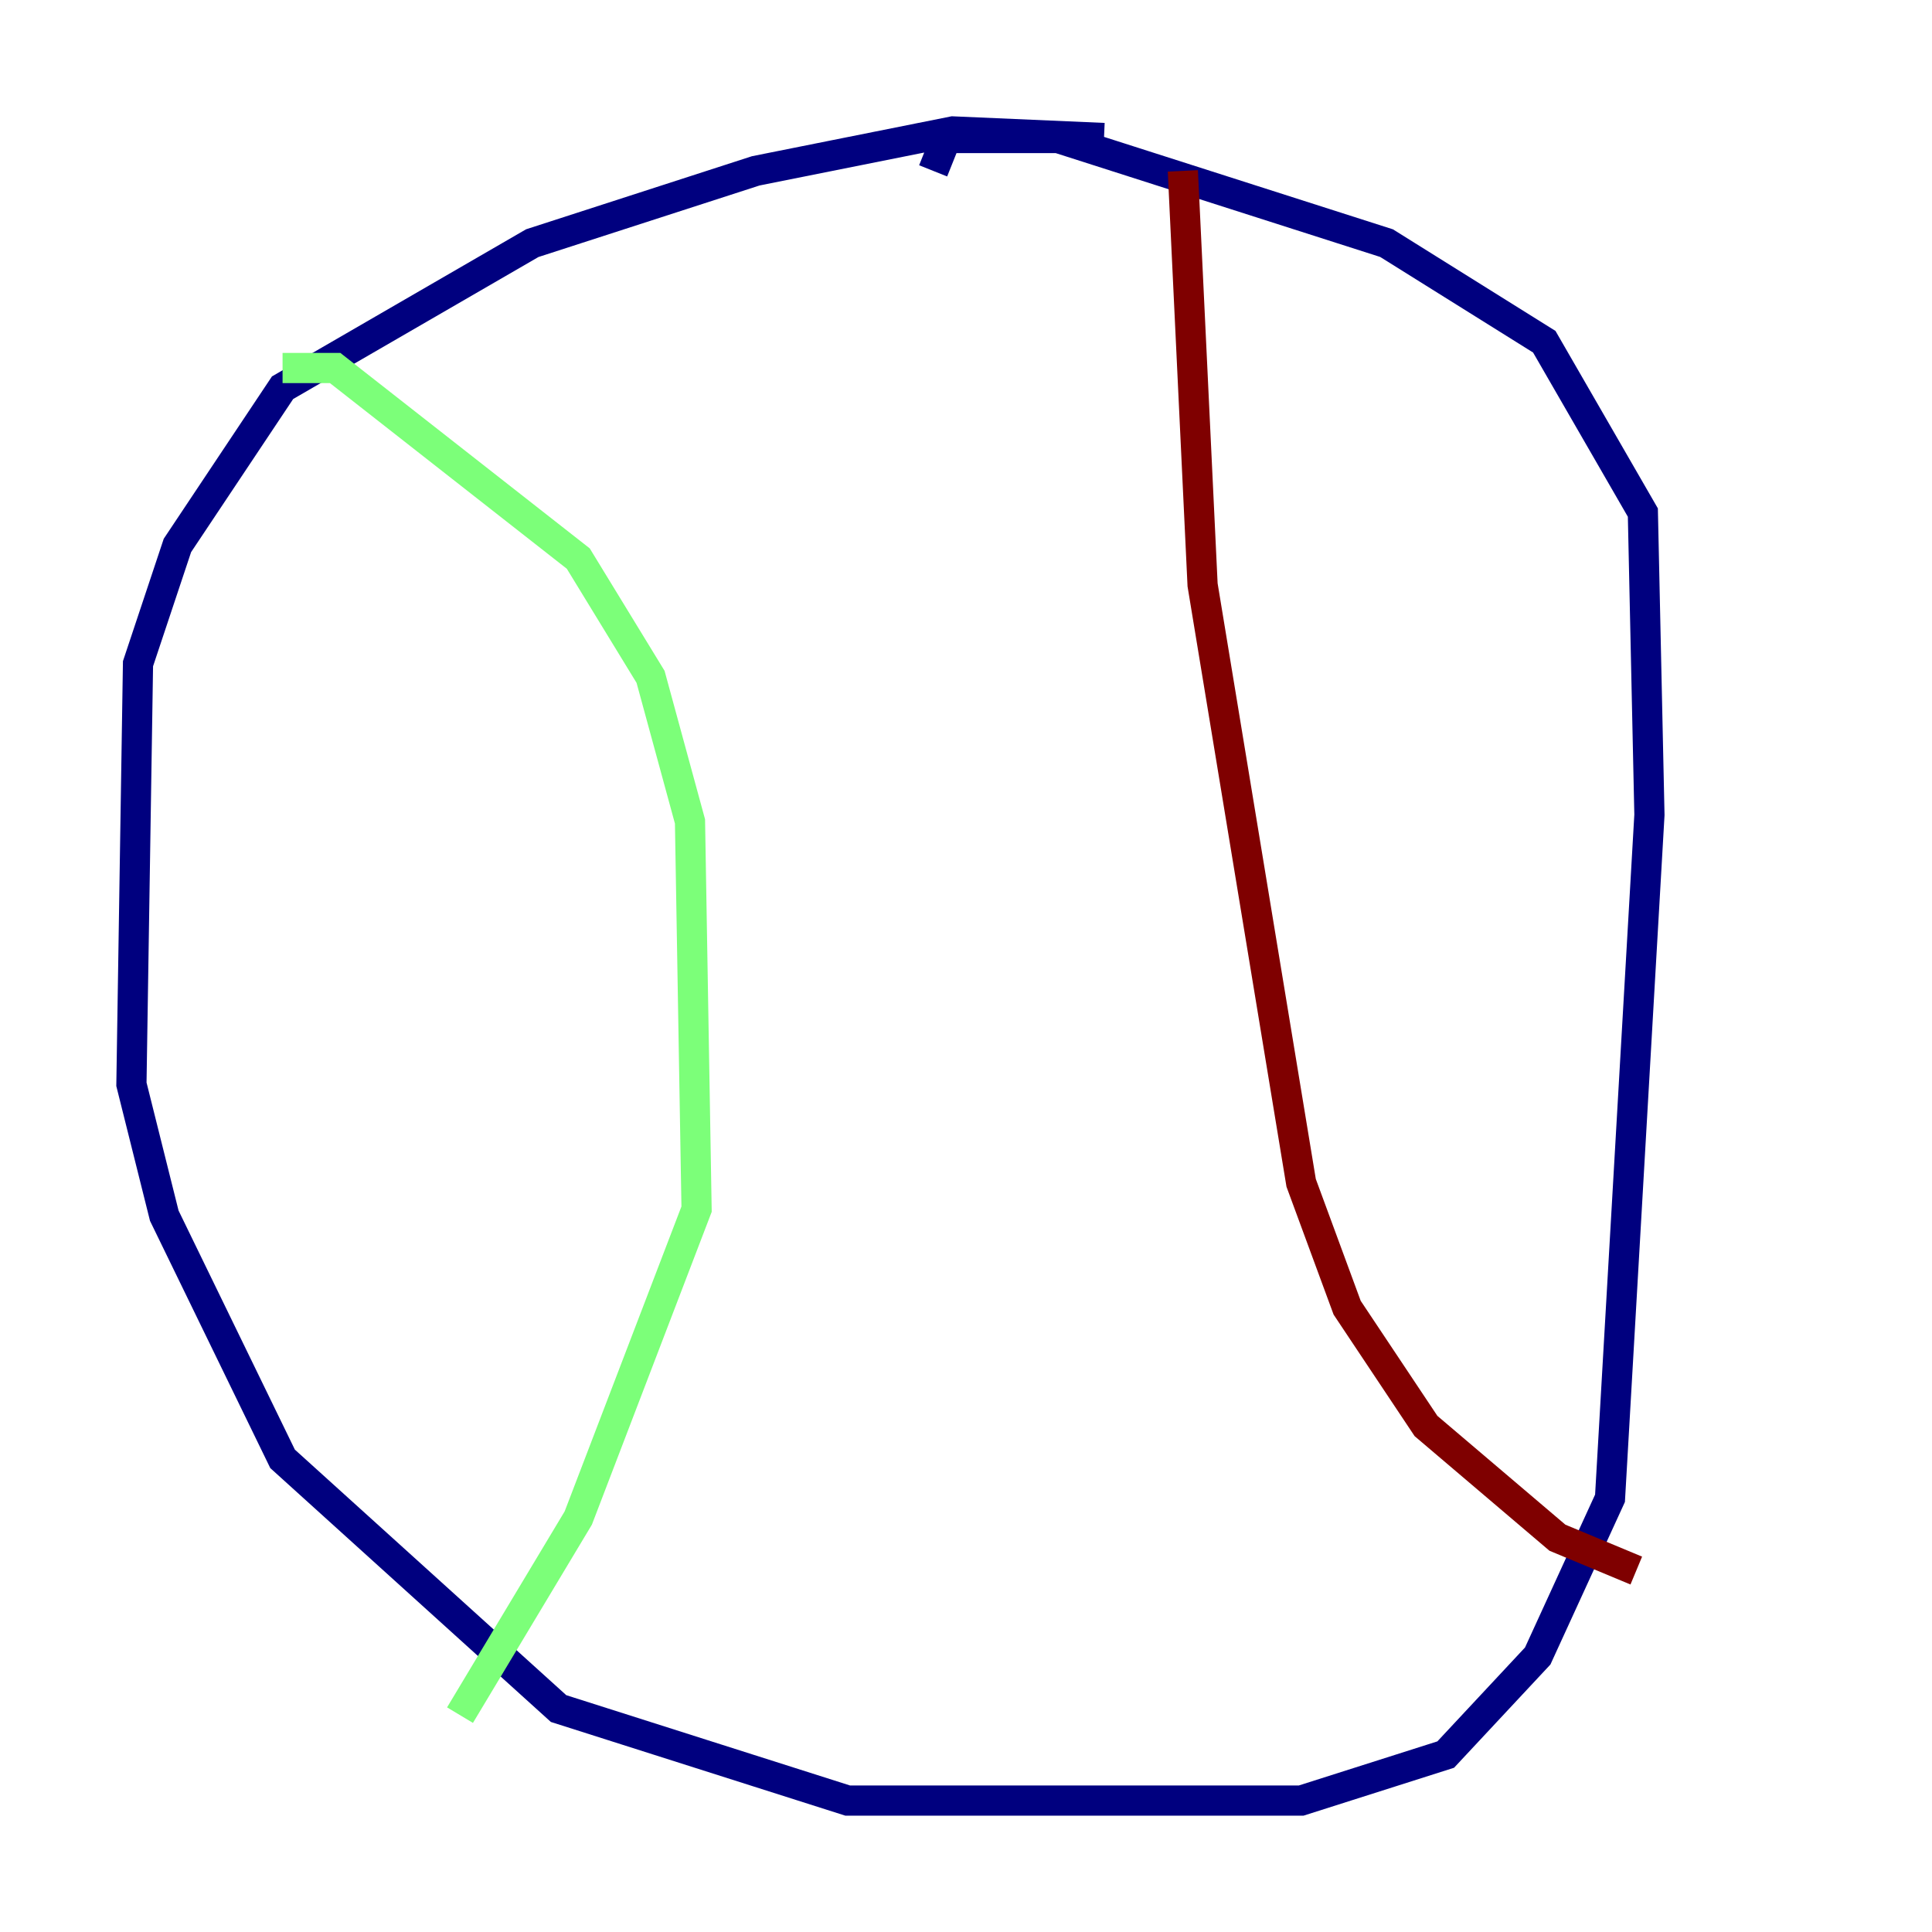 <?xml version="1.0" encoding="utf-8" ?>
<svg baseProfile="tiny" height="128" version="1.2" viewBox="0,0,128,128" width="128" xmlns="http://www.w3.org/2000/svg" xmlns:ev="http://www.w3.org/2001/xml-events" xmlns:xlink="http://www.w3.org/1999/xlink"><defs /><polyline fill="none" points="73.143,9.143 63.129,8.707 50.068,11.32 35.265,16.109 18.721,25.687 11.755,36.136 9.143,43.973 8.707,71.837 10.884,80.544 18.721,96.653 37.007,113.197 56.163,119.293 86.204,119.293 95.782,116.245 101.878,109.714 106.667,99.265 109.279,53.986 108.844,33.959 102.313,22.64 91.864,16.109 70.095,9.143 62.694,9.143 61.823,11.32" stroke="#00007f" stroke-width="2" /><polyline fill="none" points="18.721,24.381 22.204,24.381 38.313,37.007 43.102,44.843 45.714,54.422 46.15,80.109 38.313,100.571 30.476,113.633" stroke="#7cff79" stroke-width="2" /><polyline fill="none" points="78.367,11.32 79.674,38.748 86.204,78.367 89.252,86.639 94.476,94.476 103.184,101.878 108.408,104.054" stroke="#7f0000" stroke-width="2" /></svg>